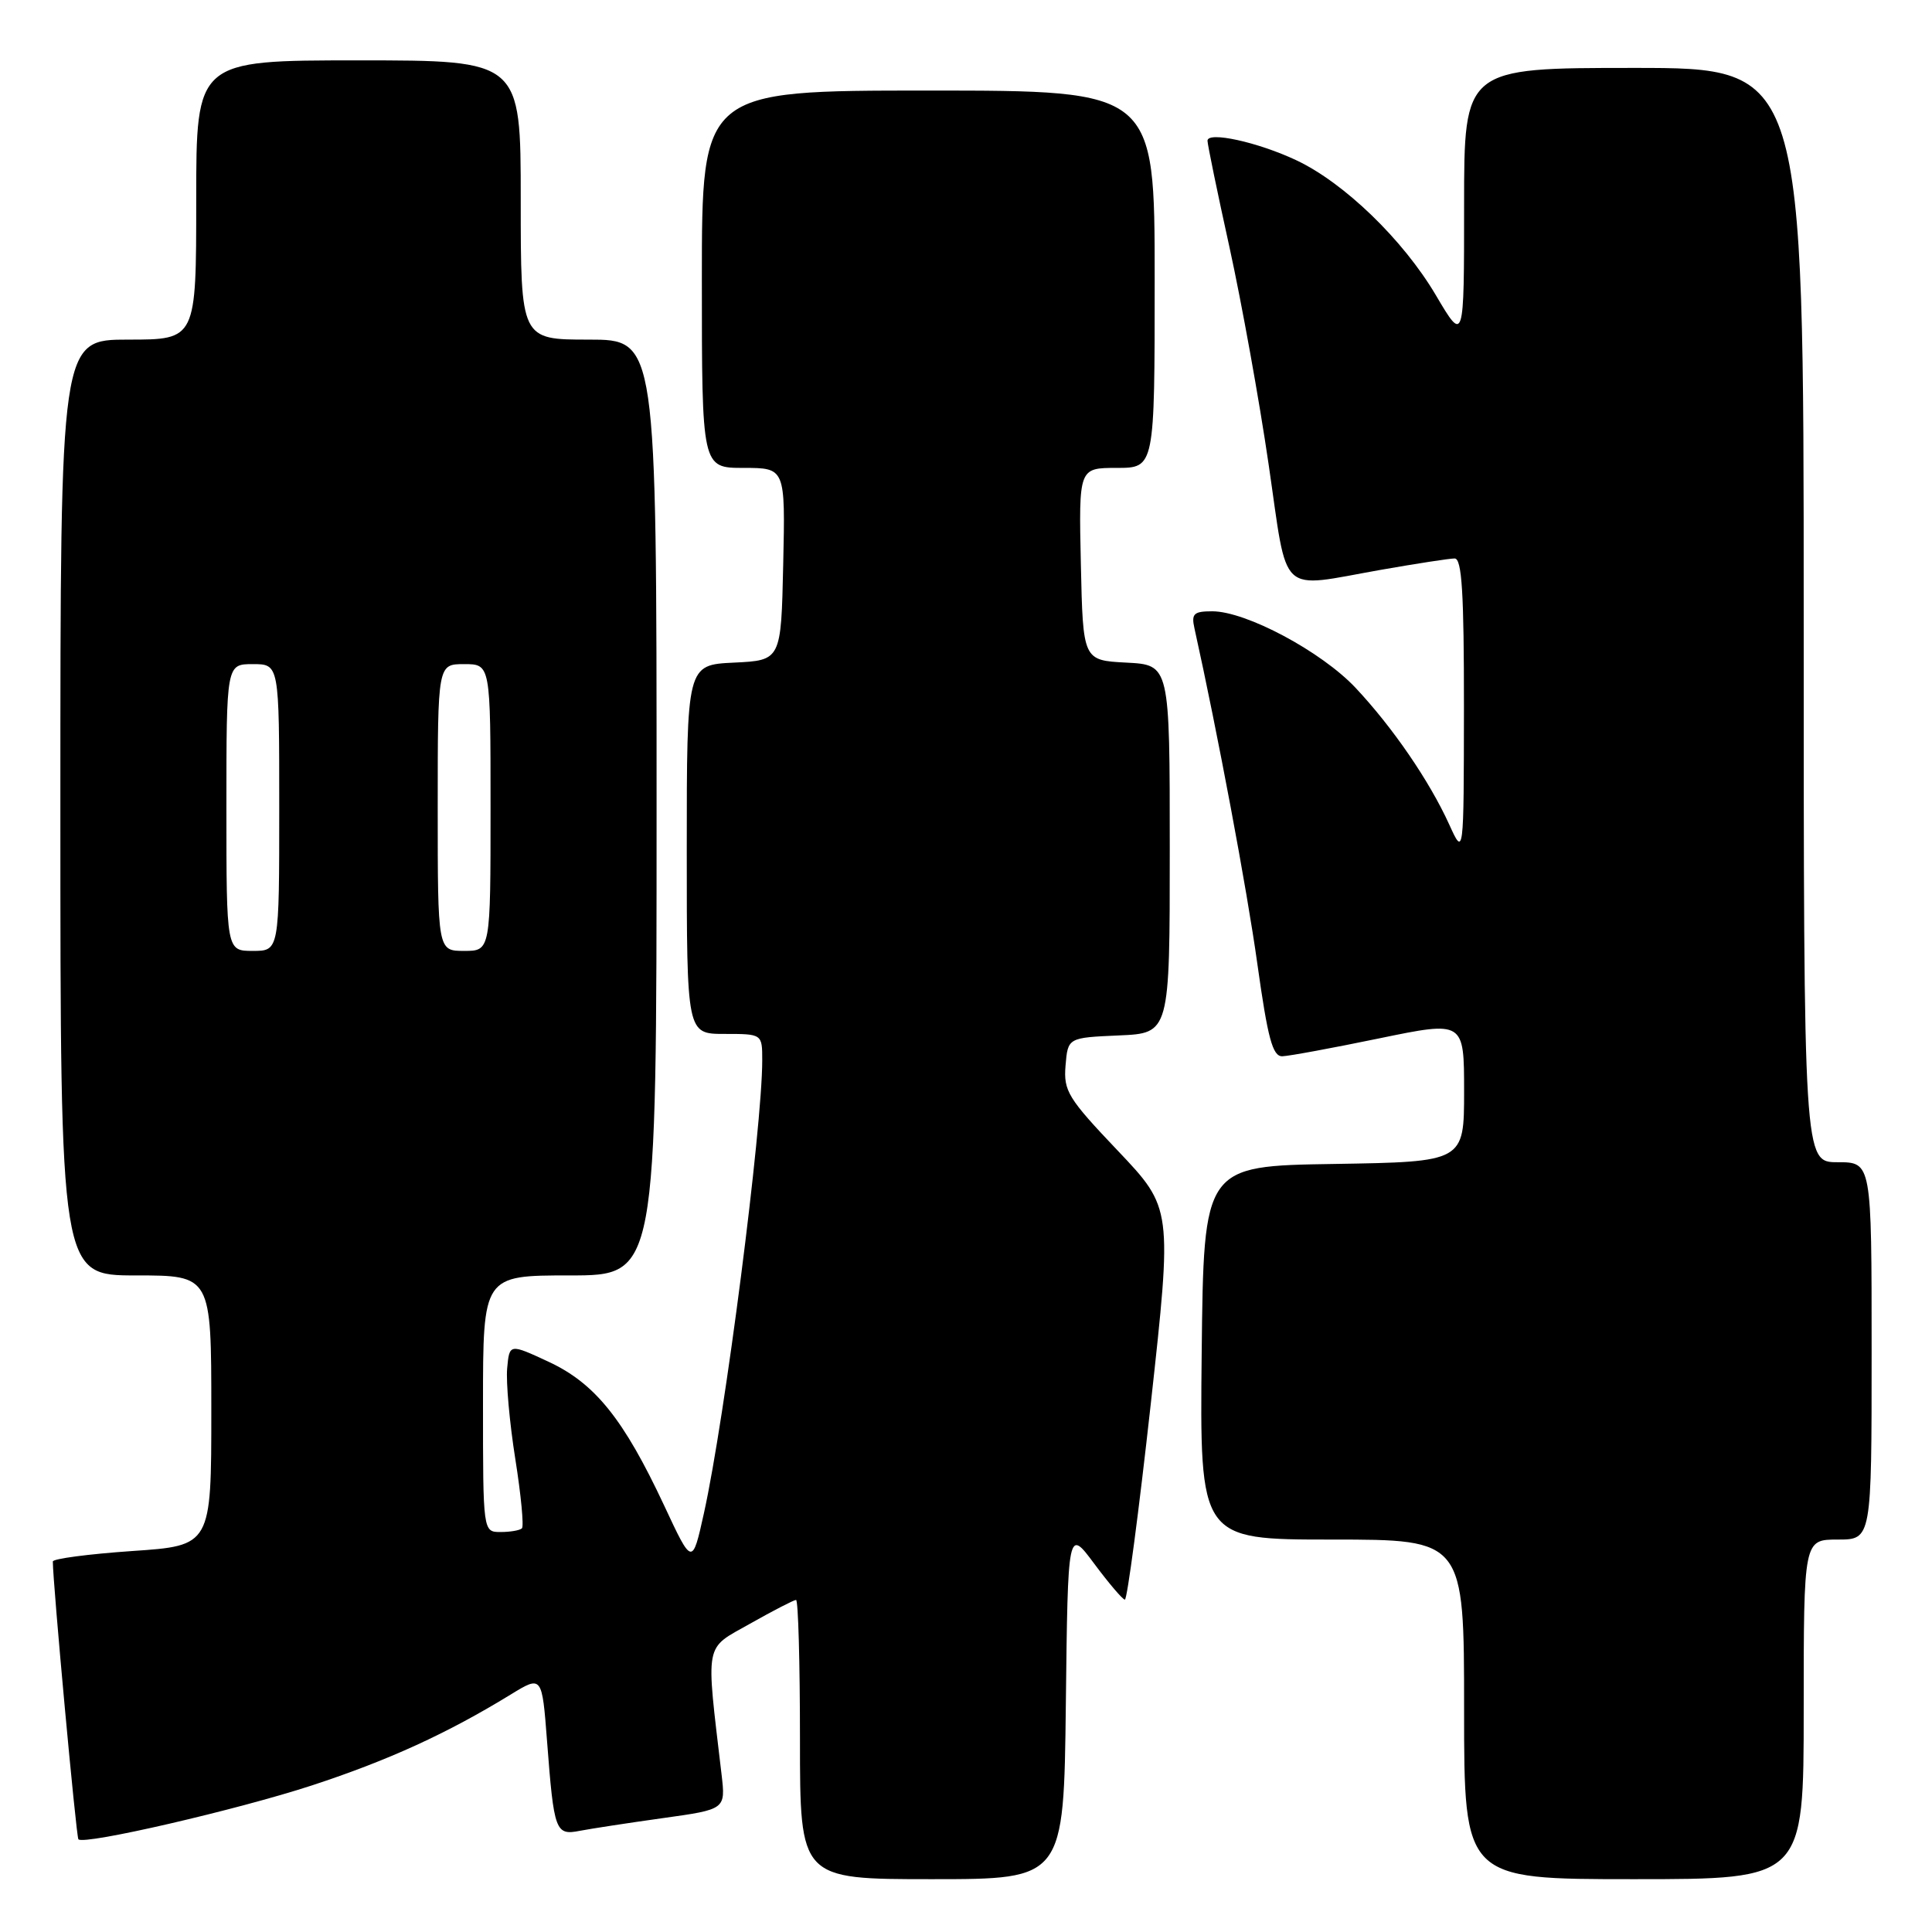 <?xml version="1.0" encoding="UTF-8" standalone="no"?>
<!DOCTYPE svg PUBLIC "-//W3C//DTD SVG 1.1//EN" "http://www.w3.org/Graphics/SVG/1.1/DTD/svg11.dtd" >
<svg xmlns="http://www.w3.org/2000/svg" xmlns:xlink="http://www.w3.org/1999/xlink" version="1.1" viewBox="0 0 256 256">
 <g >
 <path fill="currentColor"
d=" M 141.23 225.75 C 141.50 202.50 141.50 202.50 145.00 207.21 C 146.93 209.80 148.75 211.94 149.05 211.96 C 149.36 211.98 150.90 200.32 152.48 186.05 C 155.34 160.09 155.34 160.09 148.12 152.48 C 141.51 145.53 140.91 144.56 141.19 141.19 C 141.50 137.50 141.50 137.50 148.25 137.20 C 155.00 136.91 155.00 136.91 155.00 112.50 C 155.00 88.10 155.00 88.10 149.25 87.80 C 143.50 87.50 143.50 87.50 143.22 74.75 C 142.94 62.00 142.94 62.00 147.97 62.00 C 153.00 62.00 153.00 62.00 153.00 37.00 C 153.00 12.00 153.00 12.00 123.00 12.00 C 93.00 12.00 93.00 12.00 93.00 37.00 C 93.00 62.00 93.00 62.00 98.53 62.00 C 104.06 62.00 104.06 62.00 103.78 74.75 C 103.50 87.50 103.50 87.50 97.25 87.80 C 91.00 88.10 91.00 88.10 91.00 112.55 C 91.00 137.00 91.00 137.00 96.00 137.00 C 101.00 137.00 101.00 137.00 101.00 140.50 C 101.00 149.49 96.05 187.95 93.28 200.48 C 91.73 207.47 91.73 207.47 88.00 199.48 C 82.64 188.03 78.84 183.30 72.69 180.44 C 67.50 178.03 67.50 178.03 67.20 181.33 C 67.04 183.14 67.52 188.54 68.28 193.32 C 69.04 198.10 69.43 202.23 69.16 202.51 C 68.89 202.78 67.62 203.00 66.33 203.00 C 64.00 203.00 64.00 203.00 64.00 186.00 C 64.00 169.00 64.00 169.00 75.50 169.00 C 87.00 169.00 87.00 169.00 87.00 107.00 C 87.00 45.00 87.00 45.00 78.00 45.00 C 69.00 45.00 69.00 45.00 69.00 26.50 C 69.00 8.00 69.00 8.00 47.50 8.00 C 26.00 8.00 26.00 8.00 26.00 26.50 C 26.00 45.00 26.00 45.00 17.00 45.00 C 8.00 45.00 8.00 45.00 8.00 107.00 C 8.00 169.00 8.00 169.00 18.00 169.00 C 28.00 169.00 28.00 169.00 28.00 186.90 C 28.00 204.81 28.00 204.81 17.50 205.52 C 11.72 205.92 7.00 206.54 7.00 206.91 C 7.00 209.73 10.10 243.44 10.39 243.72 C 11.16 244.50 31.48 239.80 41.35 236.57 C 51.45 233.26 59.26 229.69 67.66 224.54 C 71.82 221.99 71.82 221.99 72.49 230.75 C 73.40 242.68 73.60 243.23 76.84 242.59 C 78.30 242.31 83.25 241.55 87.83 240.91 C 96.15 239.75 96.15 239.75 95.61 235.12 C 93.51 217.25 93.26 218.61 99.40 215.14 C 102.46 213.41 105.20 212.00 105.48 212.00 C 105.77 212.00 106.00 220.32 106.00 230.50 C 106.00 249.00 106.00 249.00 123.48 249.00 C 140.96 249.00 140.96 249.00 141.23 225.75 Z  M 239.00 226.50 C 239.00 204.00 239.00 204.00 243.50 204.00 C 248.00 204.00 248.00 204.00 248.00 179.00 C 248.00 154.00 248.00 154.00 243.50 154.00 C 239.00 154.00 239.00 154.00 239.00 81.50 C 239.00 9.00 239.00 9.00 216.50 9.00 C 194.00 9.00 194.00 9.00 194.00 27.23 C 194.00 45.45 194.00 45.45 190.25 39.10 C 185.92 31.77 178.10 24.21 171.76 21.23 C 166.67 18.83 160.00 17.37 160.00 18.65 C 160.00 19.14 161.31 25.50 162.92 32.80 C 164.52 40.10 166.86 53.03 168.10 61.54 C 170.70 79.31 169.22 77.93 183.00 75.50 C 187.68 74.68 192.06 74.00 192.75 74.00 C 193.71 74.00 193.99 78.60 193.98 93.75 C 193.96 113.50 193.96 113.50 192.03 109.25 C 189.40 103.47 184.54 96.38 179.61 91.13 C 175.09 86.33 165.11 81.00 160.63 81.00 C 158.18 81.00 157.84 81.32 158.27 83.25 C 161.33 97.05 165.24 117.88 166.61 127.75 C 167.99 137.60 168.63 139.99 169.91 139.96 C 170.78 139.94 176.56 138.87 182.75 137.59 C 194.00 135.27 194.00 135.27 194.00 144.61 C 194.00 153.95 194.00 153.95 176.75 154.23 C 159.50 154.50 159.50 154.50 159.23 179.25 C 158.97 204.00 158.97 204.00 176.48 204.00 C 194.00 204.00 194.00 204.00 194.00 226.50 C 194.00 249.00 194.00 249.00 216.50 249.00 C 239.00 249.00 239.00 249.00 239.00 226.50 Z  M 30.00 107.00 C 30.00 88.00 30.00 88.00 33.50 88.00 C 37.00 88.00 37.00 88.00 37.00 107.00 C 37.00 126.00 37.00 126.00 33.50 126.00 C 30.00 126.00 30.00 126.00 30.00 107.00 Z  M 58.00 107.00 C 58.00 88.00 58.00 88.00 61.50 88.00 C 65.00 88.00 65.00 88.00 65.00 107.00 C 65.00 126.00 65.00 126.00 61.50 126.00 C 58.00 126.00 58.00 126.00 58.00 107.00 Z "/>
</g>
</svg>